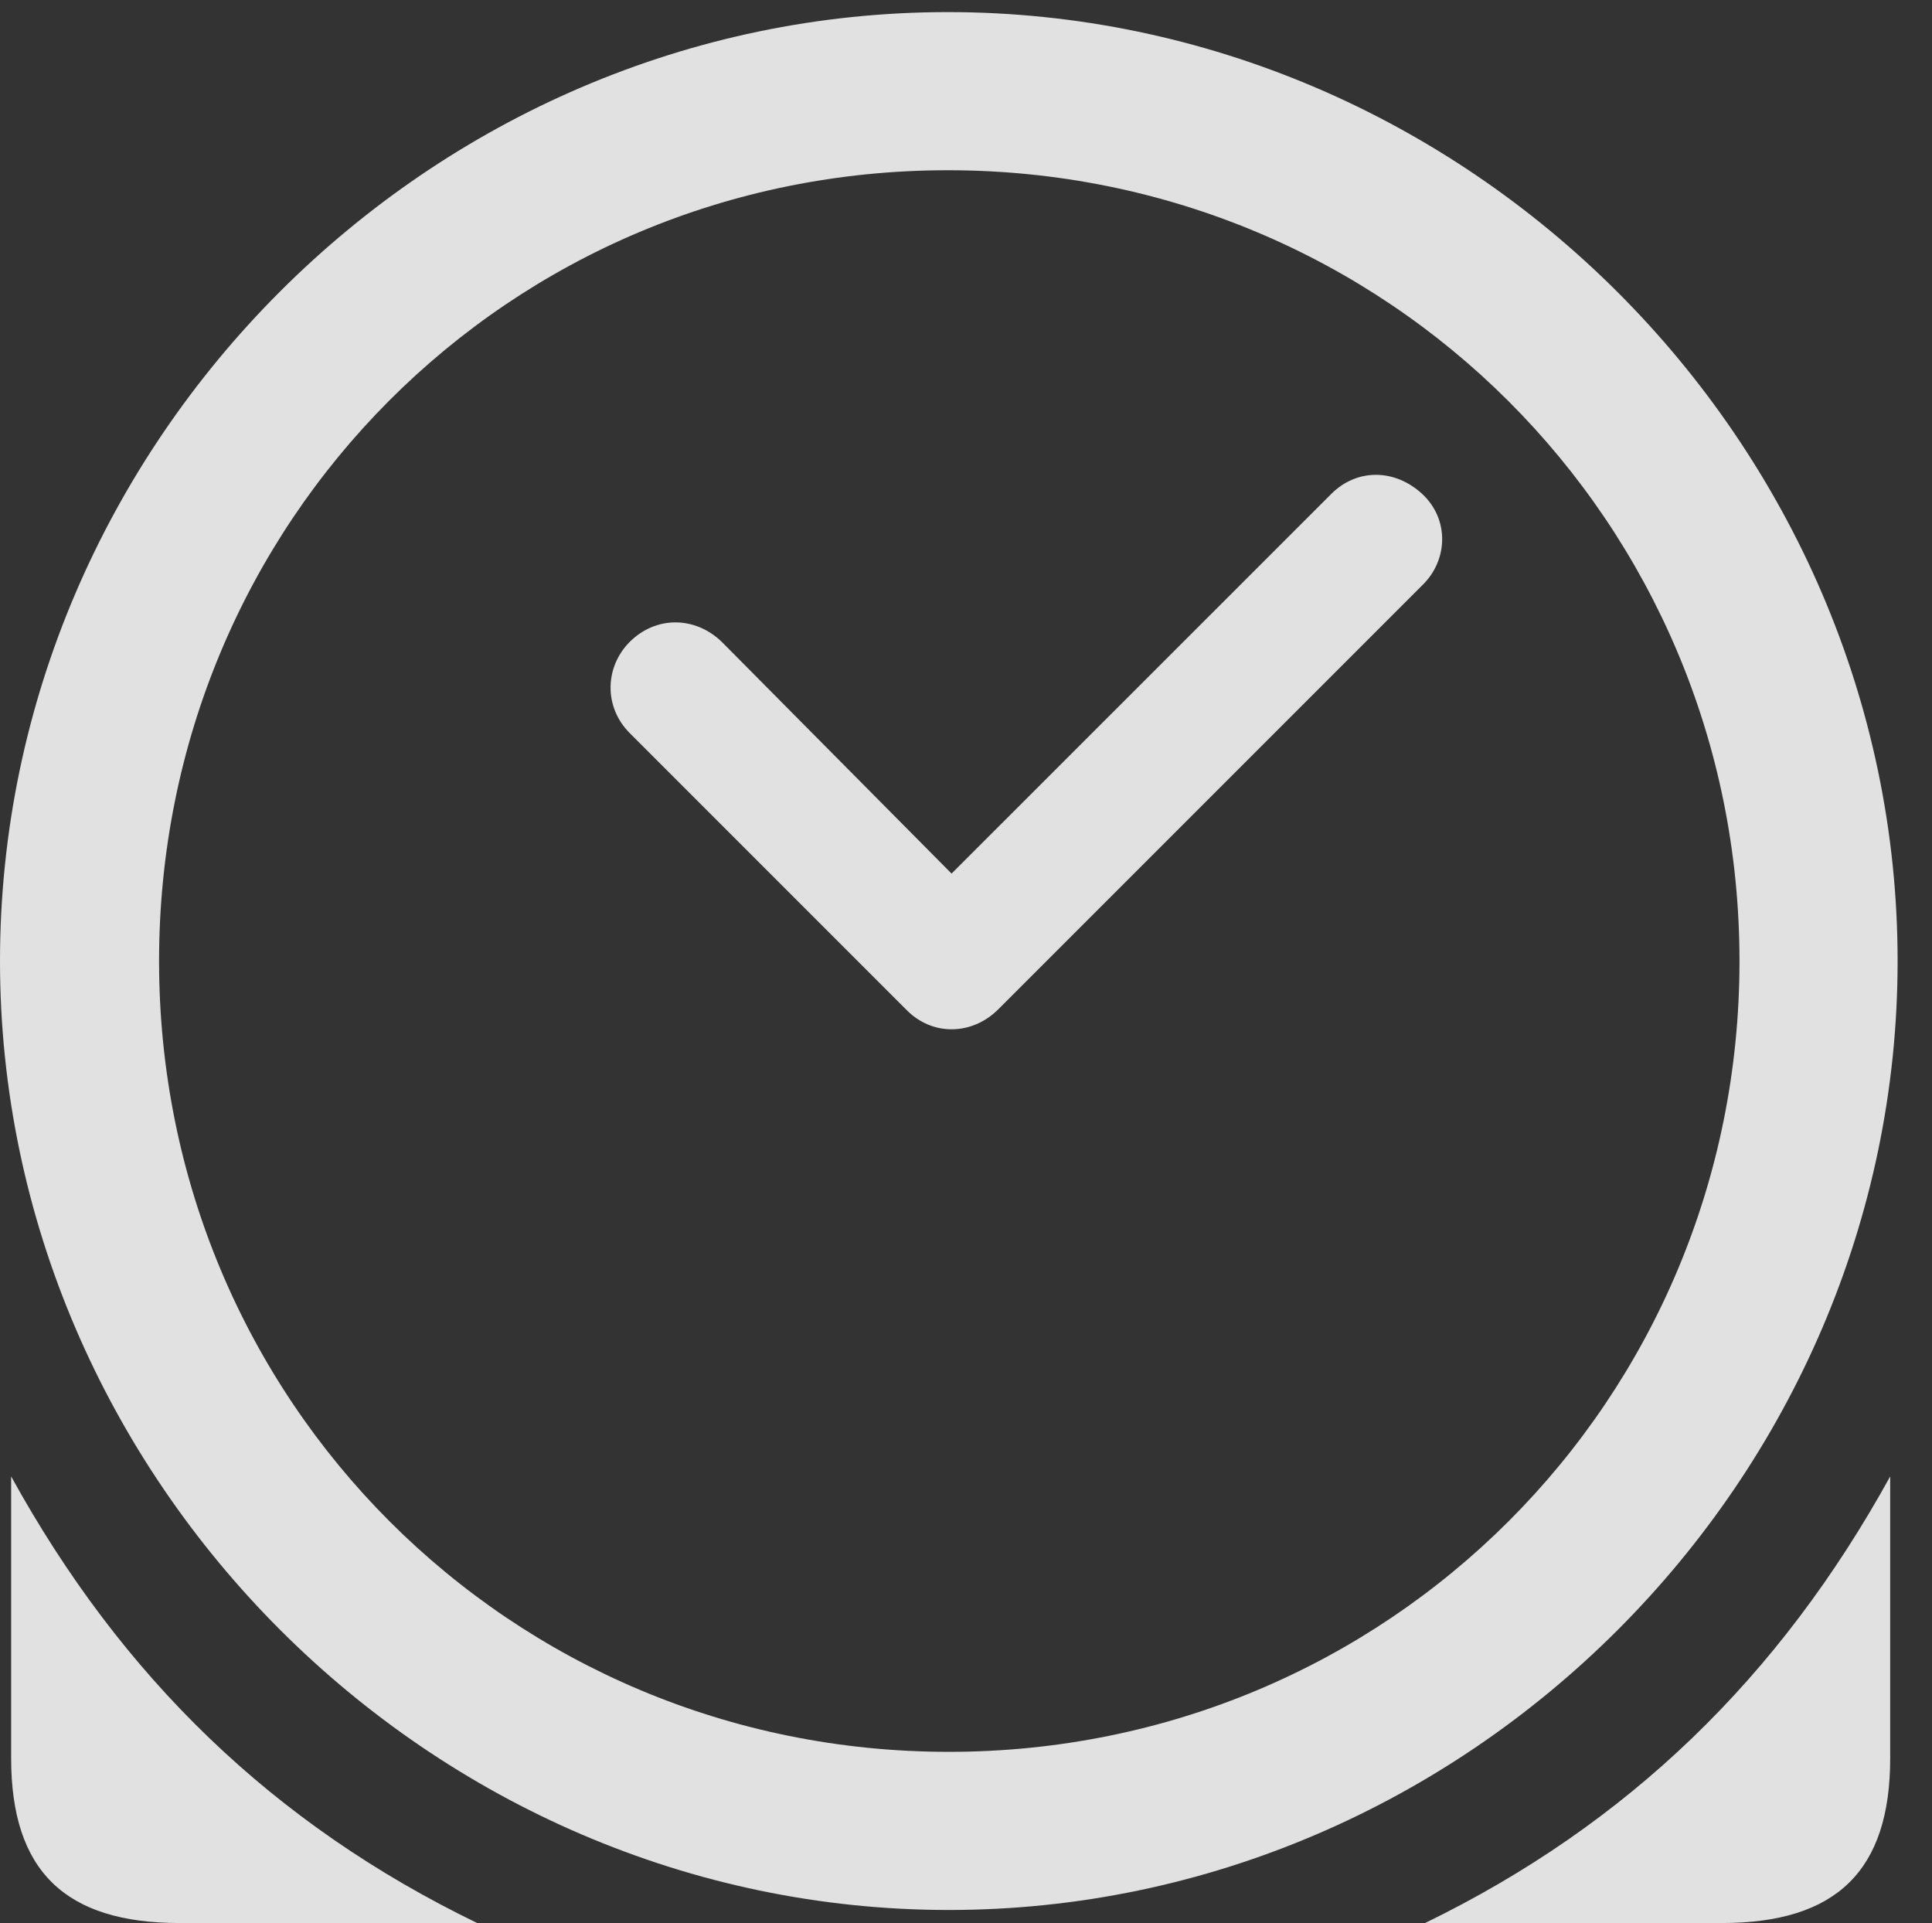<?xml version="1.0" encoding="UTF-8"?>
<!--Generator: Apple Native CoreSVG 232.5-->
<!DOCTYPE svg
PUBLIC "-//W3C//DTD SVG 1.1//EN"
       "http://www.w3.org/Graphics/SVG/1.1/DTD/svg11.dtd">
<svg version="1.1" xmlns="http://www.w3.org/2000/svg" xmlns:xlink="http://www.w3.org/1999/xlink" width="20.283" height="20.186">
 <rect width="100%" height="100%" fill="#333333" stroke="none"/>
 <g>
  <rect height="20.186" opacity="0" width="20.283" x="0" y="0"/>
  <path d="M0.117 15.498L0.117 18.457C0.117 19.639 0.684 20.186 1.885 20.186L5.01 20.186C2.871 19.15 1.279 17.607 0.117 15.498ZM19.844 15.498C18.682 17.607 17.09 19.15 14.961 20.186L18.076 20.186C19.277 20.186 19.844 19.639 19.844 18.457ZM9.961 20.049C15.41 20.049 19.922 15.527 19.922 10.088C19.922 4.639 15.4 0.127 9.951 0.127C4.512 0.127 0 4.639 0 10.088C0 15.527 4.521 20.049 9.961 20.049ZM9.961 18.389C5.352 18.389 1.67 14.697 1.67 10.088C1.67 5.479 5.342 1.787 9.951 1.787C14.56 1.787 18.262 5.479 18.262 10.088C18.262 14.697 14.57 18.389 9.961 18.389Z" fill="#ffffff" fill-opacity="0.85"/>
  <path d="M6.611 7.695L9.512 10.596C9.785 10.879 10.205 10.869 10.479 10.596L14.932 6.143C15.205 5.879 15.215 5.449 14.932 5.186C14.648 4.922 14.248 4.912 13.975 5.186L9.99 9.17L7.578 6.738C7.295 6.465 6.885 6.465 6.611 6.738C6.348 7.002 6.338 7.422 6.611 7.695Z" fill="#ffffff" fill-opacity="0.85"/>
 </g>
</svg>
